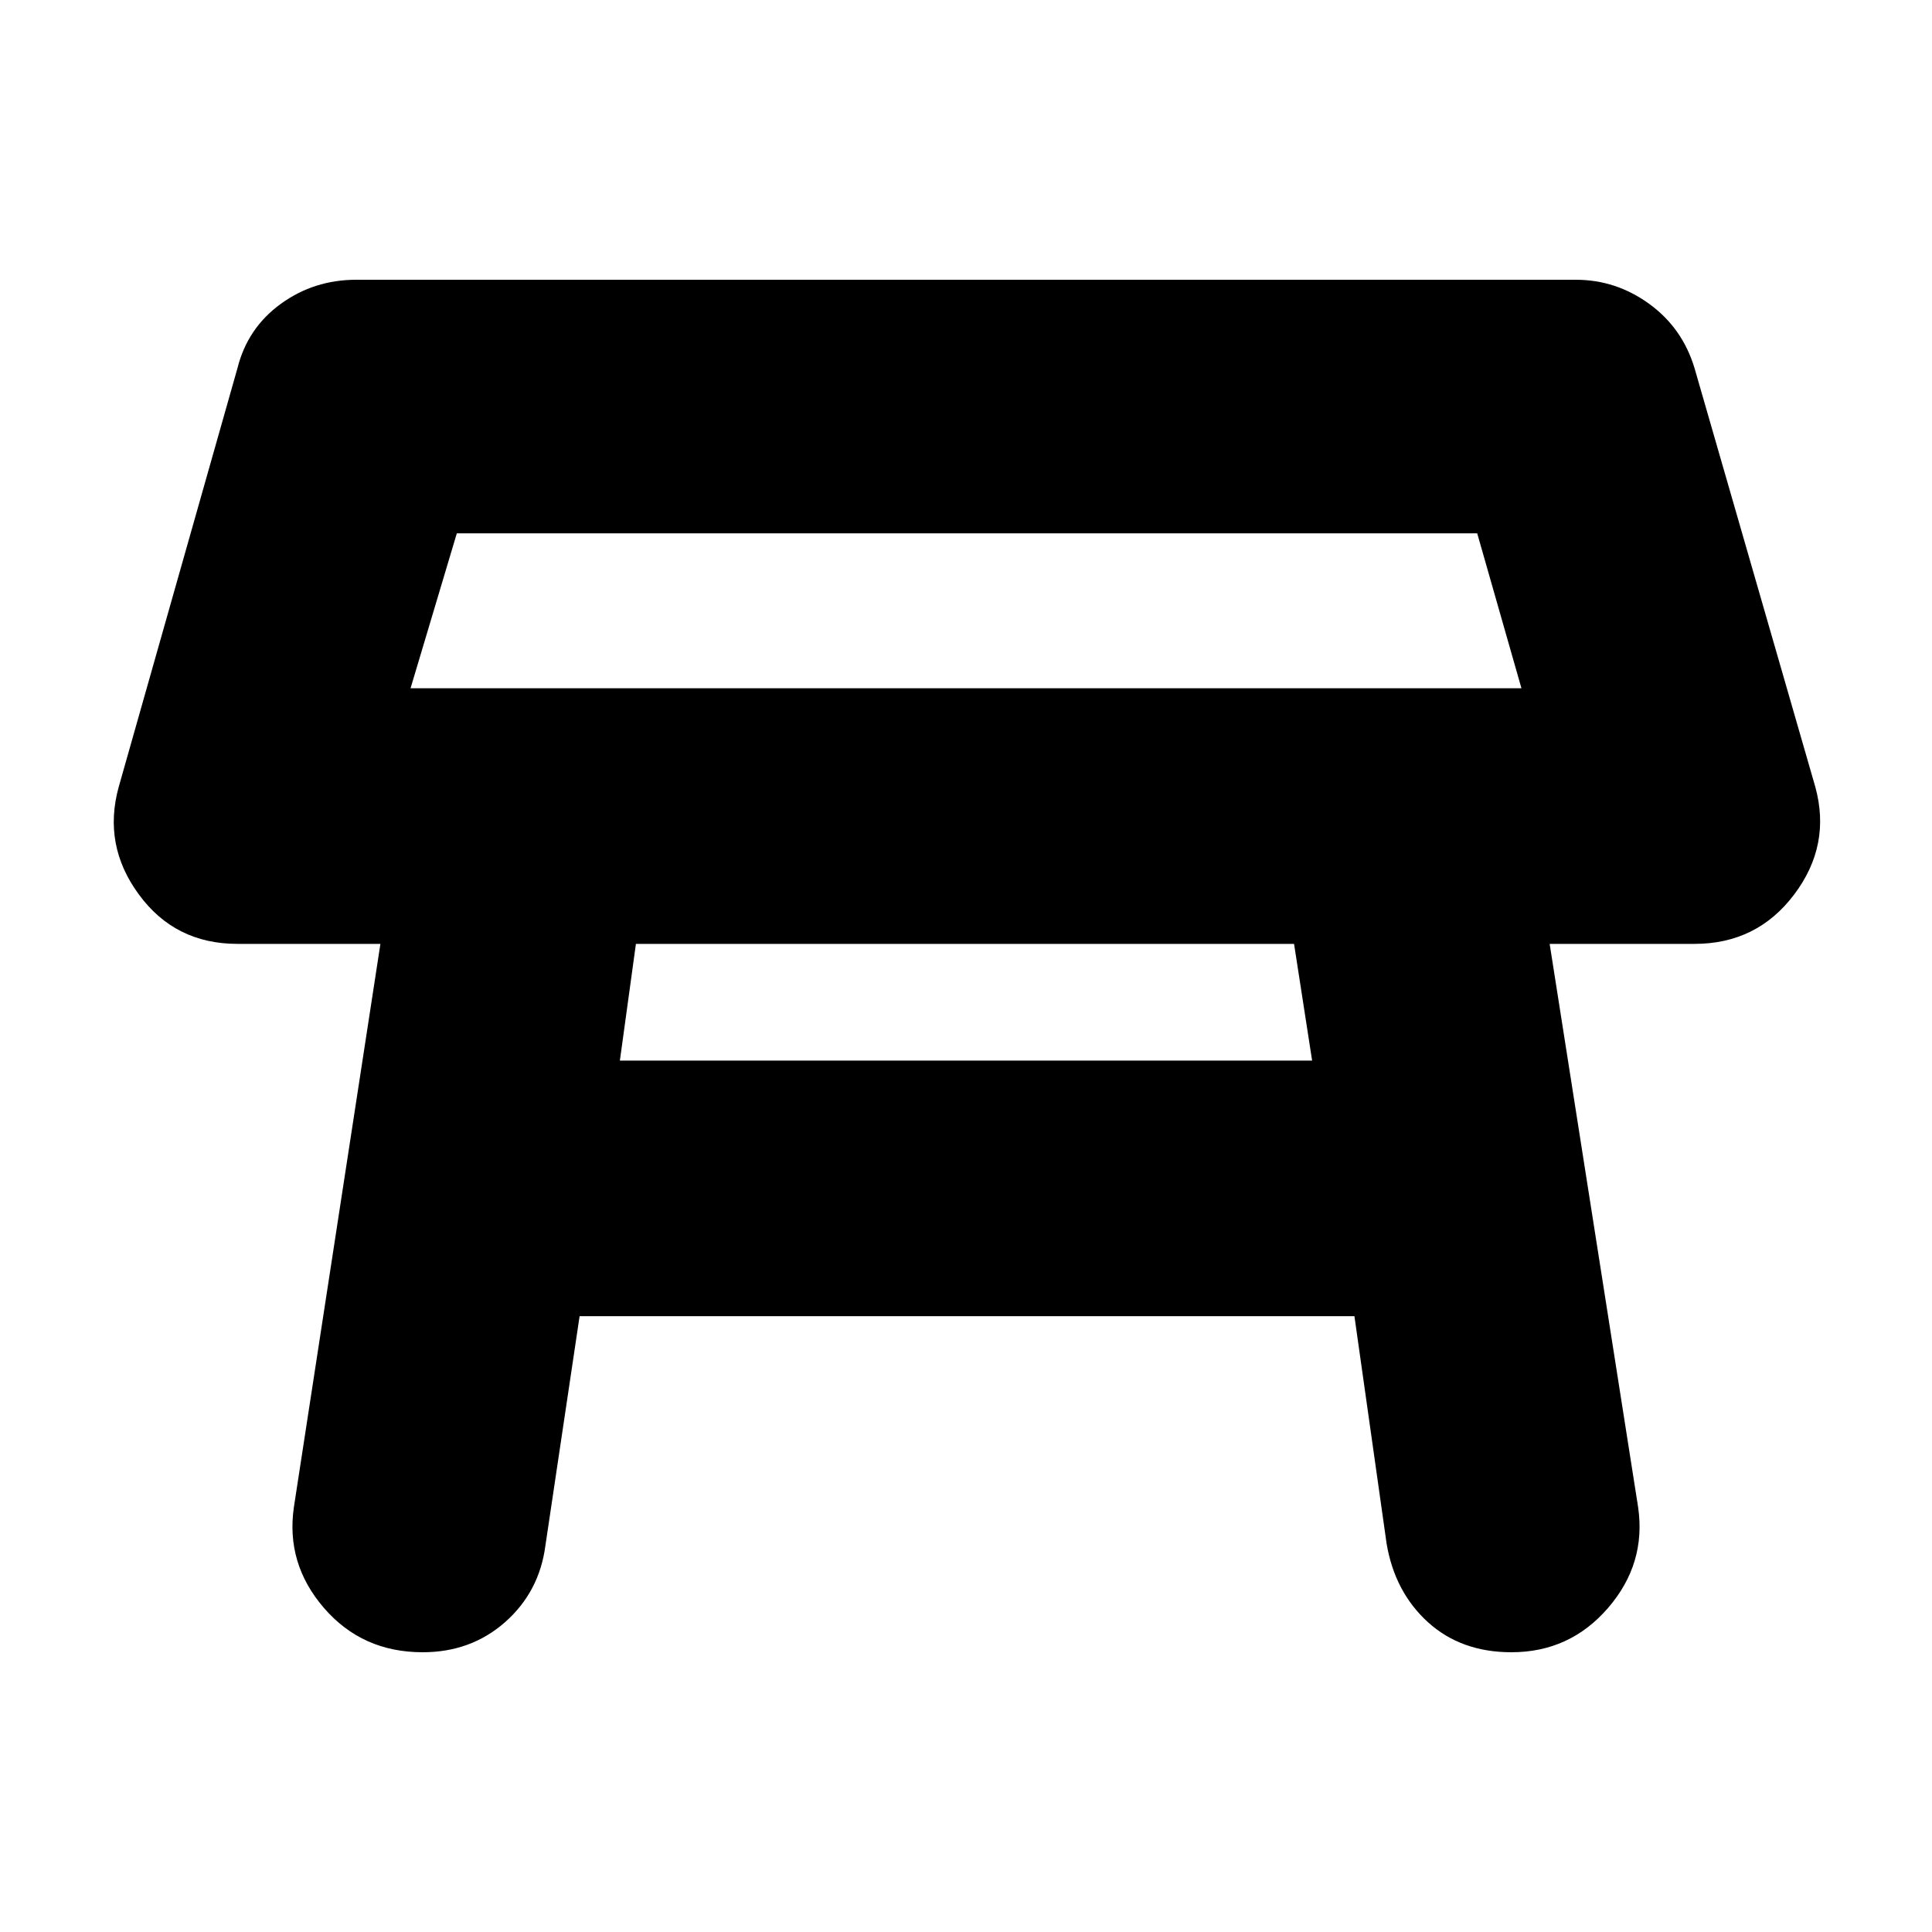 <svg xmlns="http://www.w3.org/2000/svg" height="20" width="20"><path d="M4.25 7.125H15.75L15.292 5.521H4.729ZM10.021 6.333ZM6.417 10.979H13.583L13.396 9.771H10.167H6.583ZM4.375 17.104Q3.75 17.104 3.354 16.646Q2.958 16.188 3.042 15.604L3.938 9.771H2.458Q1.812 9.771 1.438 9.26Q1.062 8.75 1.229 8.146L2.458 3.812Q2.562 3.396 2.906 3.146Q3.25 2.896 3.688 2.896H16.312Q16.729 2.896 17.073 3.146Q17.417 3.396 17.542 3.812L18.792 8.146Q18.958 8.75 18.573 9.26Q18.188 9.771 17.542 9.771H16.042L16.958 15.604Q17.042 16.188 16.646 16.646Q16.25 17.104 15.646 17.104Q15.125 17.104 14.781 16.792Q14.438 16.479 14.354 15.979L14.021 13.625H6L5.646 16Q5.583 16.479 5.229 16.792Q4.875 17.104 4.375 17.104Z"/></svg>